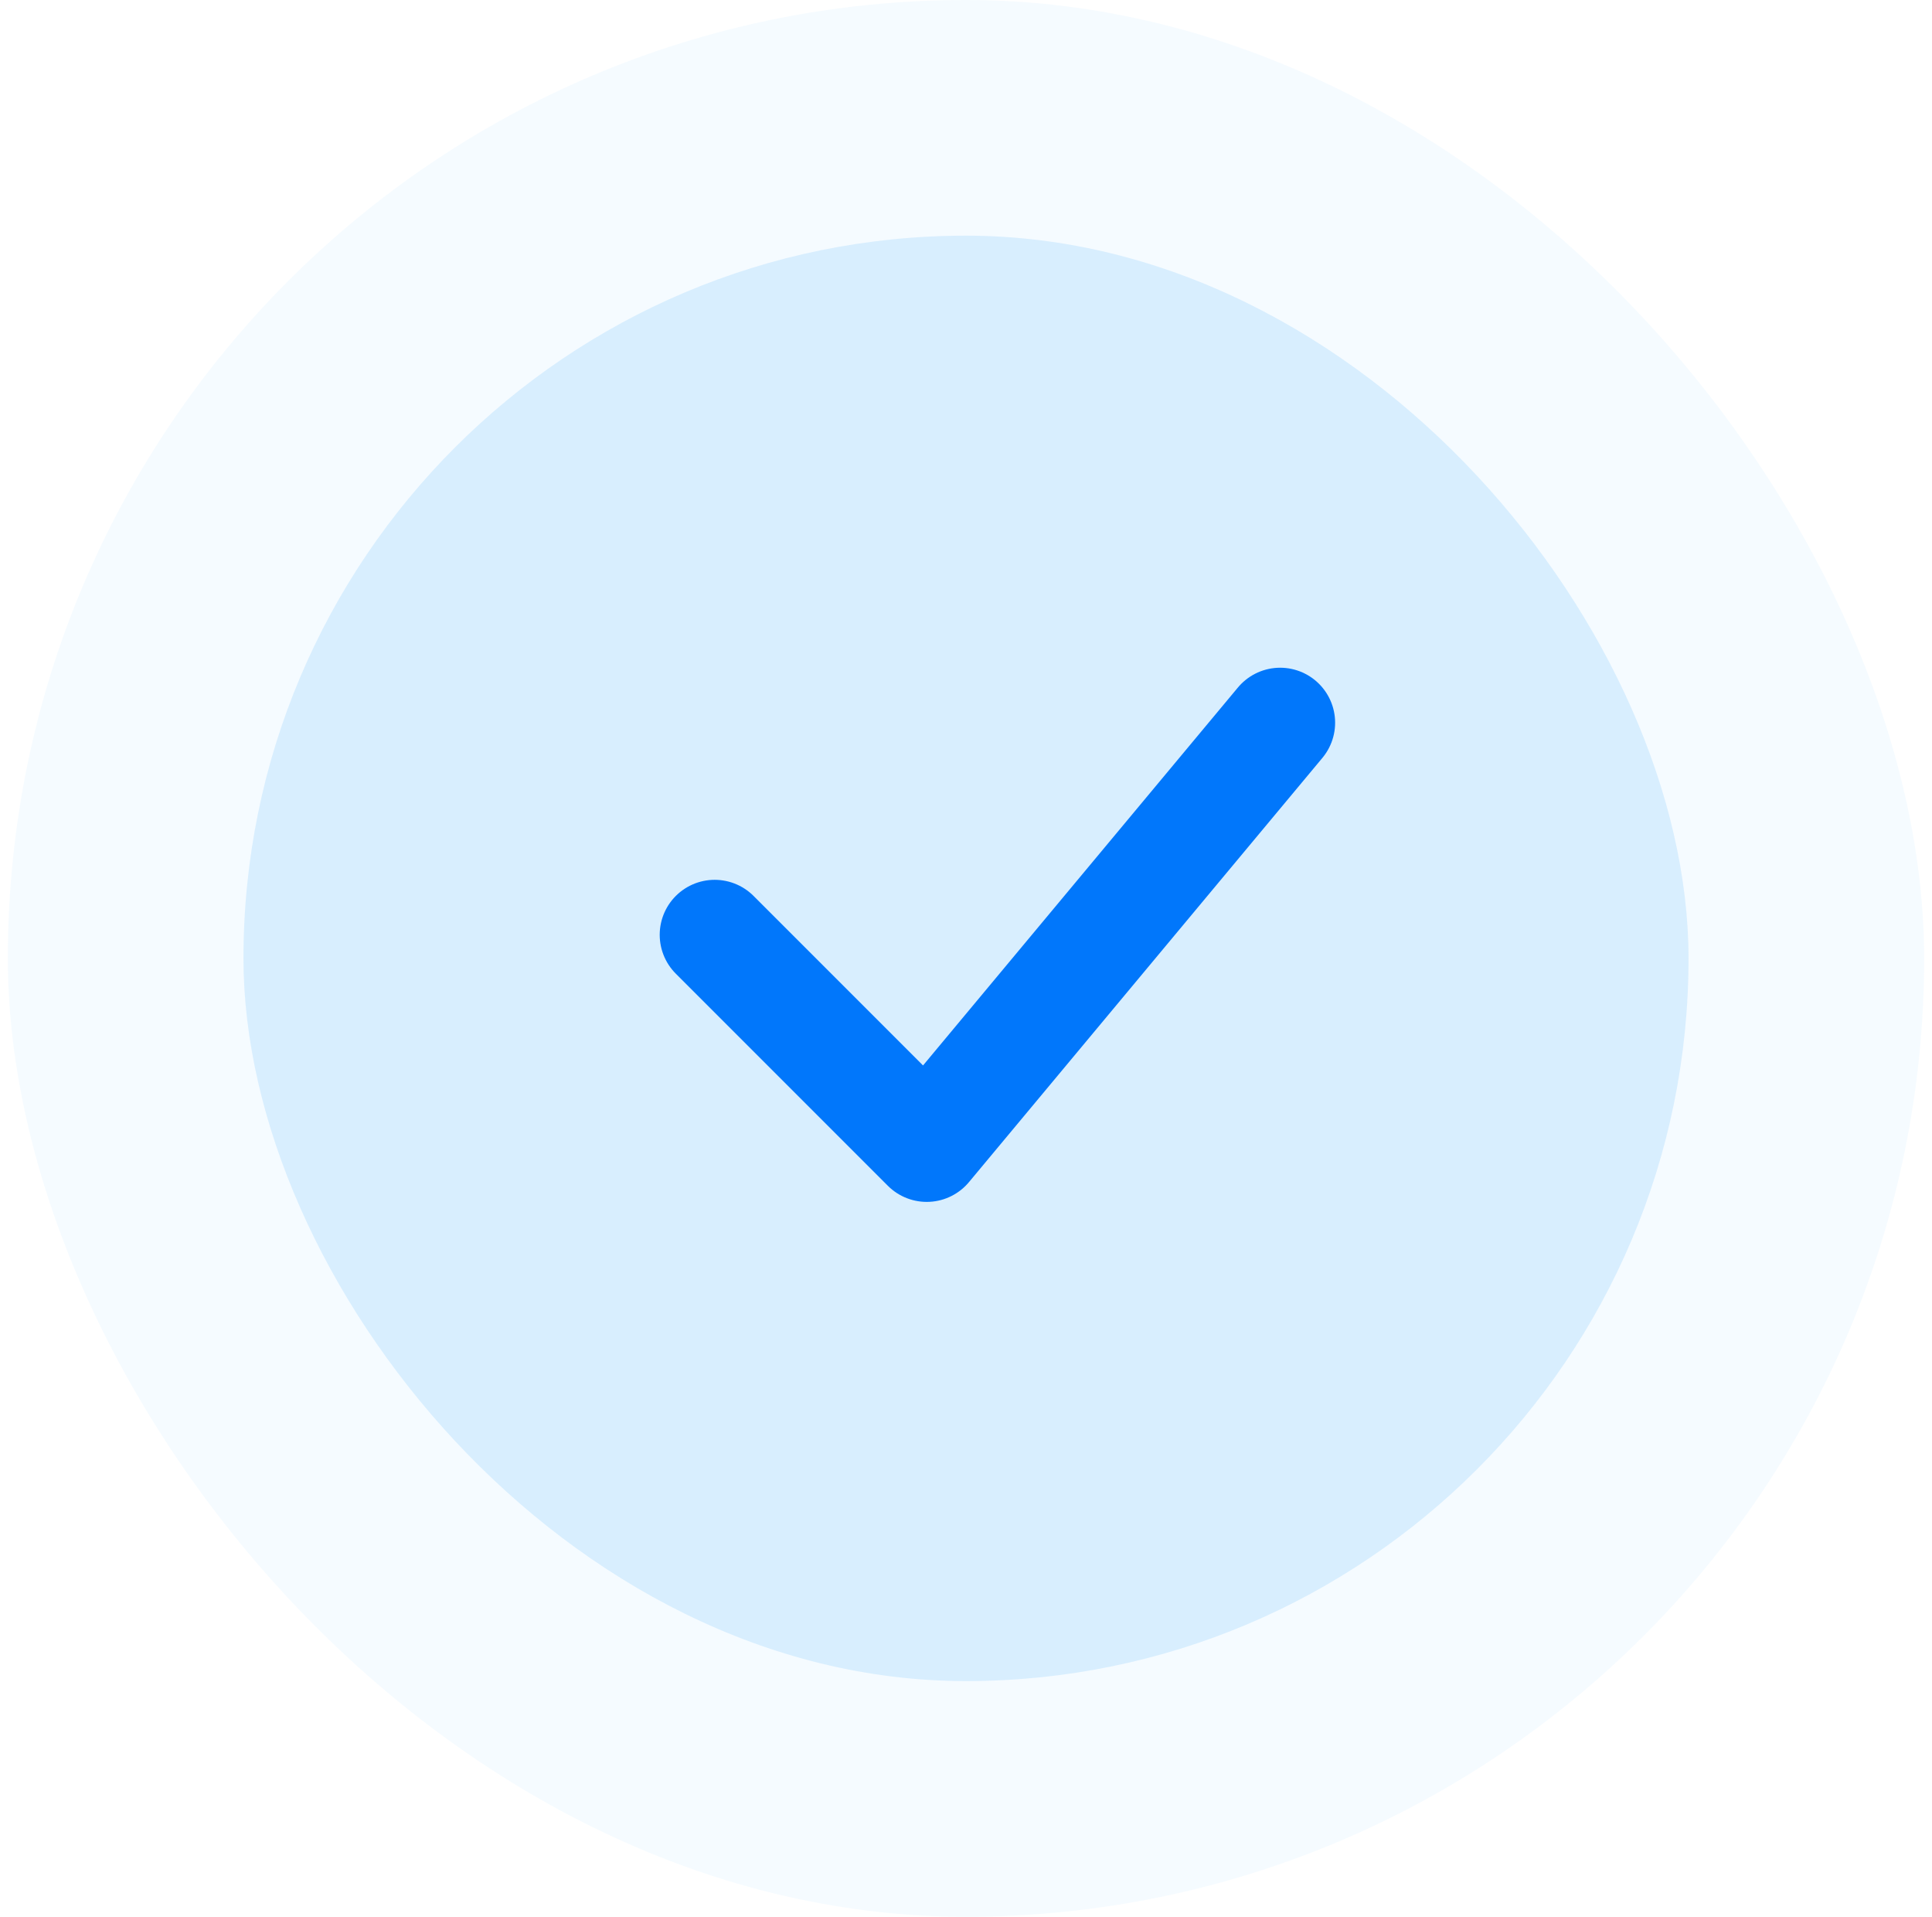 <svg width="123" height="122" viewBox="0 0 123 122" fill="none" xmlns="http://www.w3.org/2000/svg">
<rect opacity="0.1" x="0.5" width="122" height="122" rx="61" fill="#99D7FE"/>
<rect opacity="0.2" x="15.5" y="15" width="92" height="92" rx="46" fill="#66BCFD"/>
<path d="M45.5 59.5L59 73L81.5 46" stroke="#0177FB" stroke-width="7" stroke-linecap="round" stroke-linejoin="round"/>
</svg>
